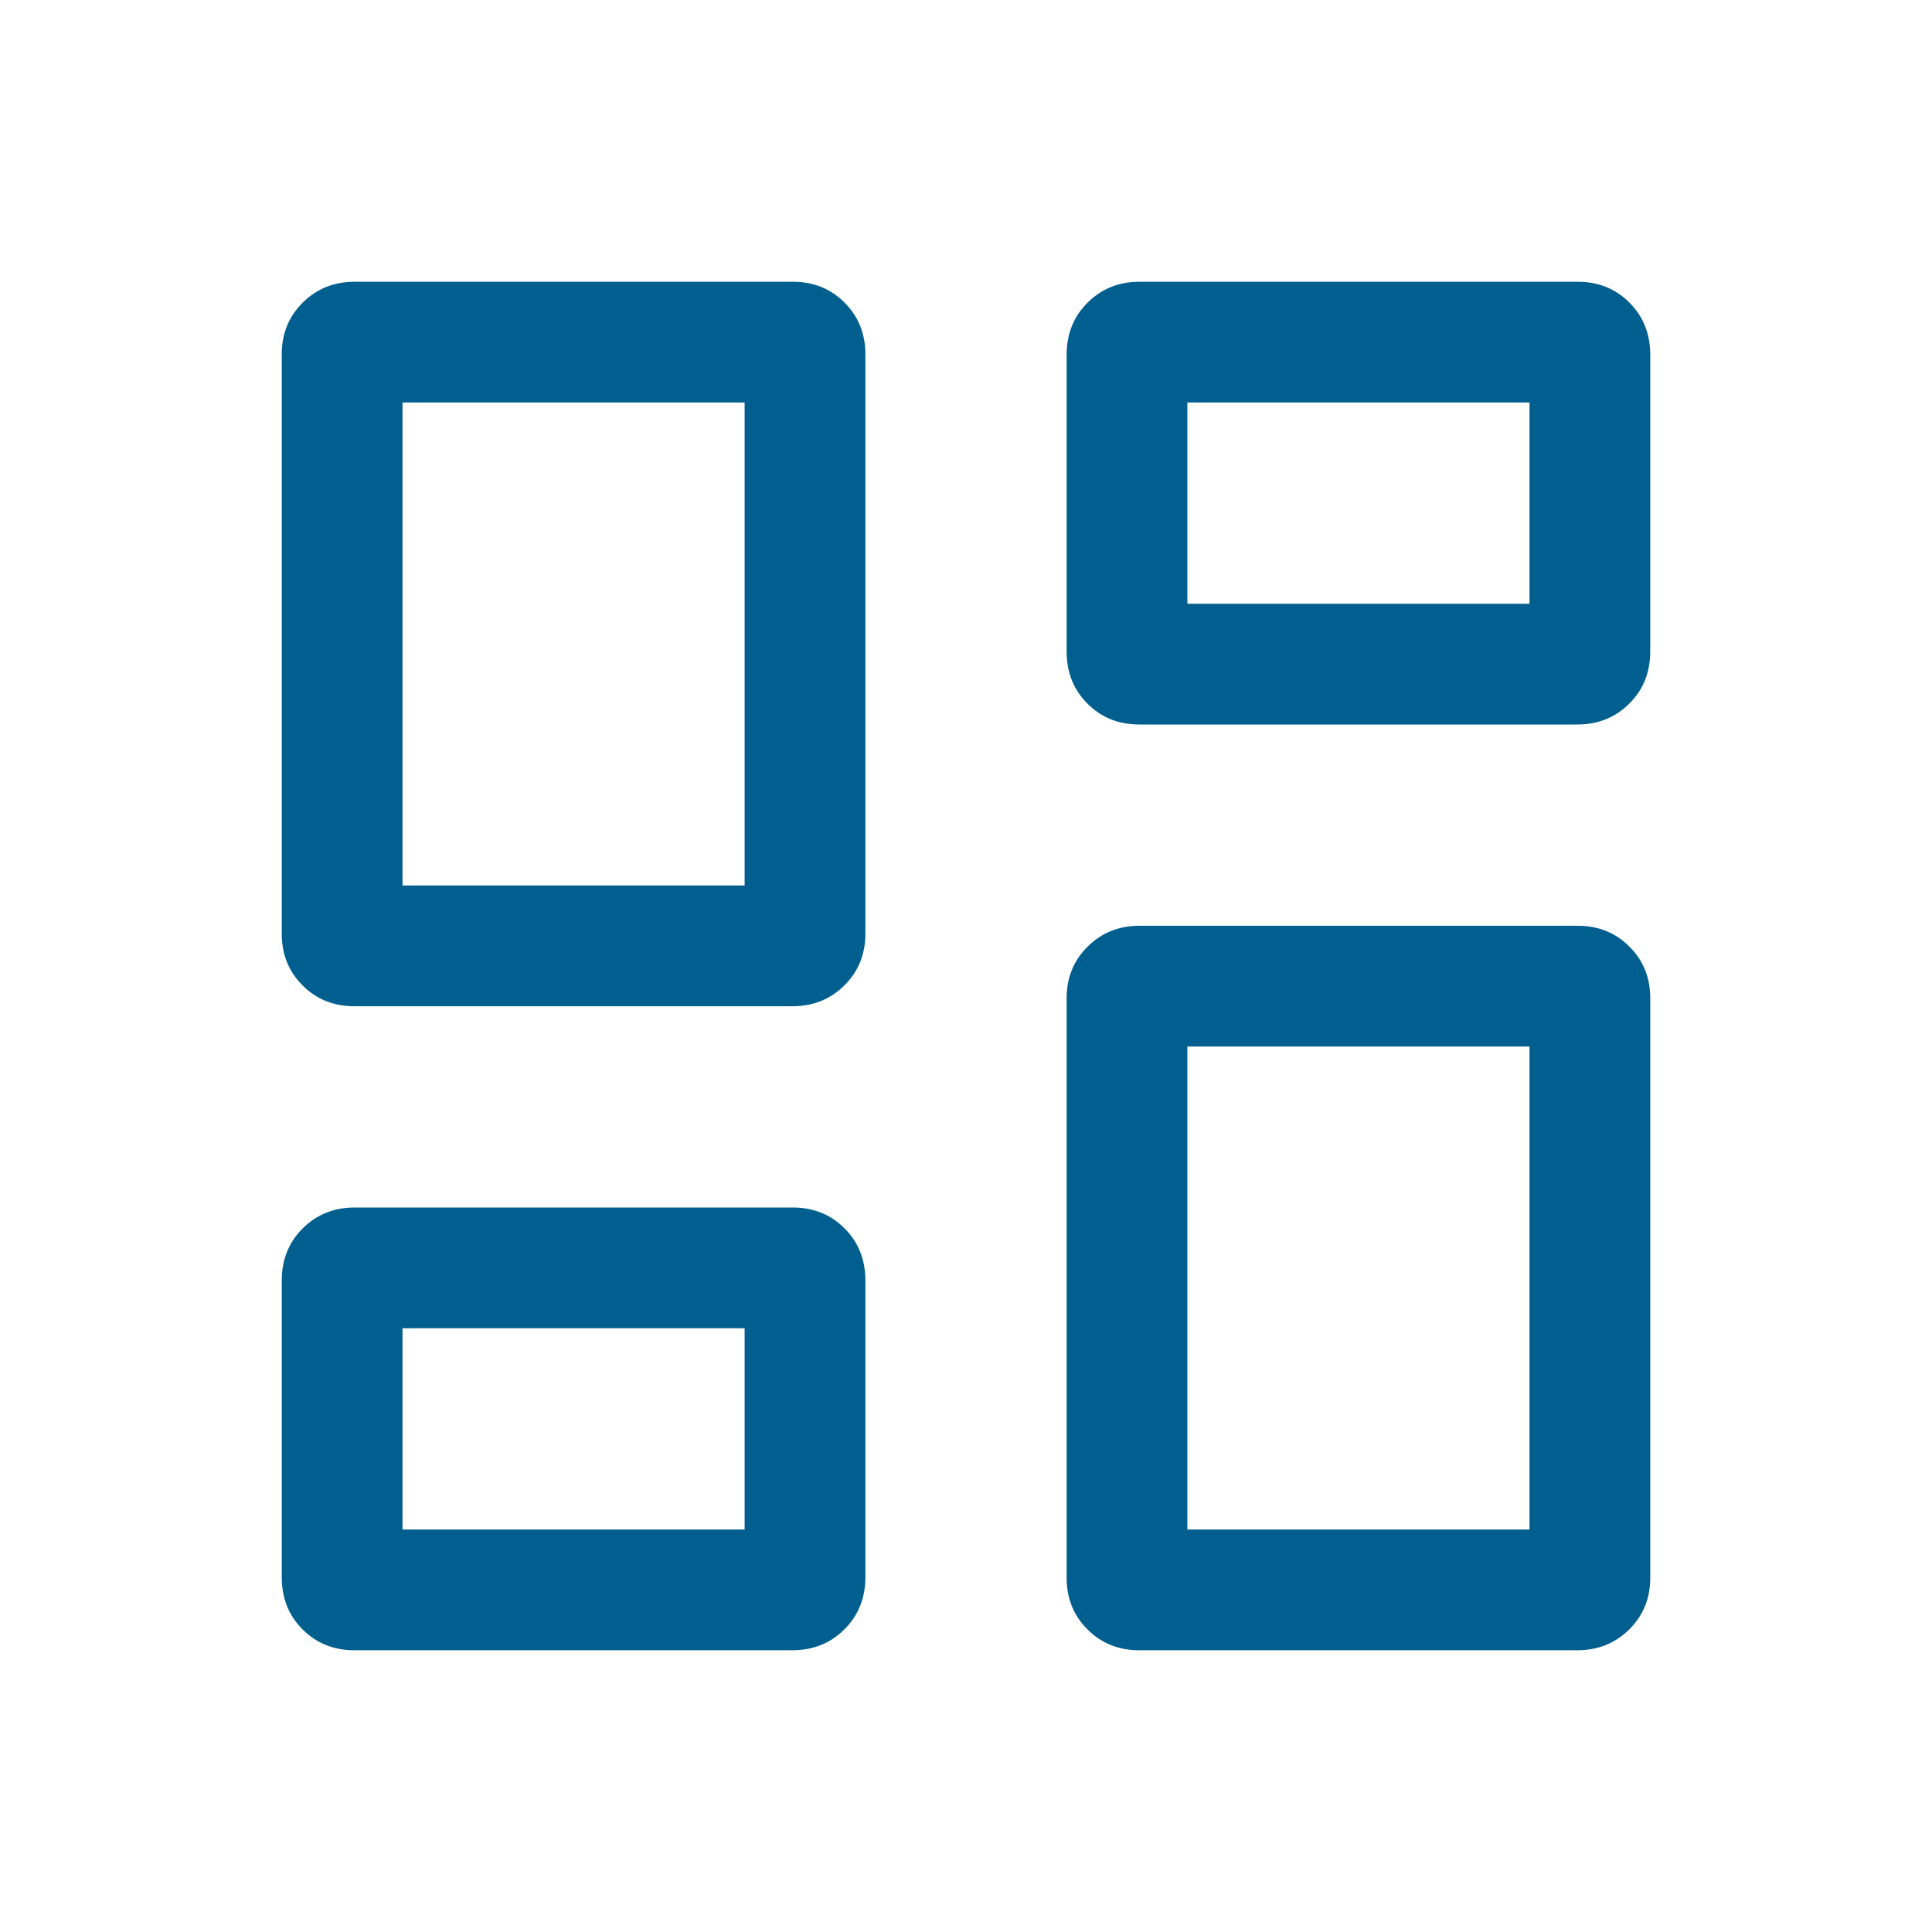 <svg width="24" height="24" viewBox="0 0 24 24" fill="none" xmlns="http://www.w3.org/2000/svg">
<mask id="mask0_2177_80976" style="mask-type:alpha" maskUnits="userSpaceOnUse" x="0" y="0" width="24" height="24">
<rect width="24" height="24" fill="#D9D9D9"/>
</mask>
<g mask="url(#mask0_2177_80976)">
<path d="M13.25 8.091V4.409C13.25 4.148 13.337 3.931 13.511 3.759C13.685 3.586 13.9 3.5 14.157 3.5H19.597C19.854 3.5 20.069 3.586 20.241 3.759C20.414 3.931 20.5 4.148 20.5 4.409V8.091C20.5 8.352 20.413 8.569 20.239 8.741C20.065 8.914 19.85 9 19.593 9H14.153C13.896 9 13.681 8.914 13.509 8.741C13.336 8.569 13.25 8.352 13.25 8.091ZM3.5 11.6V4.4C3.5 4.145 3.587 3.931 3.761 3.759C3.935 3.586 4.15 3.5 4.407 3.5H9.847C10.104 3.5 10.319 3.586 10.491 3.759C10.664 3.931 10.75 4.145 10.75 4.4V11.6C10.75 11.855 10.663 12.069 10.489 12.241C10.315 12.414 10.1 12.5 9.843 12.5H4.403C4.146 12.5 3.931 12.414 3.759 12.241C3.586 12.069 3.5 11.855 3.5 11.6ZM13.25 19.6V12.4C13.25 12.145 13.337 11.931 13.511 11.759C13.685 11.586 13.9 11.5 14.157 11.5H19.597C19.854 11.5 20.069 11.586 20.241 11.759C20.414 11.931 20.5 12.145 20.5 12.4V19.6C20.5 19.855 20.413 20.069 20.239 20.241C20.065 20.414 19.85 20.5 19.593 20.5H14.153C13.896 20.5 13.681 20.414 13.509 20.241C13.336 20.069 13.25 19.855 13.25 19.6ZM3.5 19.591V15.909C3.5 15.648 3.587 15.431 3.761 15.259C3.935 15.086 4.15 15 4.407 15H9.847C10.104 15 10.319 15.086 10.491 15.259C10.664 15.431 10.75 15.648 10.75 15.909V19.591C10.75 19.852 10.663 20.069 10.489 20.241C10.315 20.414 10.1 20.5 9.843 20.5H4.403C4.146 20.5 3.931 20.414 3.759 20.241C3.586 20.069 3.5 19.852 3.5 19.591ZM5 11H9.25V5H5V11ZM14.75 19H19V13H14.75V19ZM14.75 7.5H19V5H14.75V7.5ZM5 19H9.25V16.5H5V19Z" fill="#005F8E"/>
</g>
</svg>
